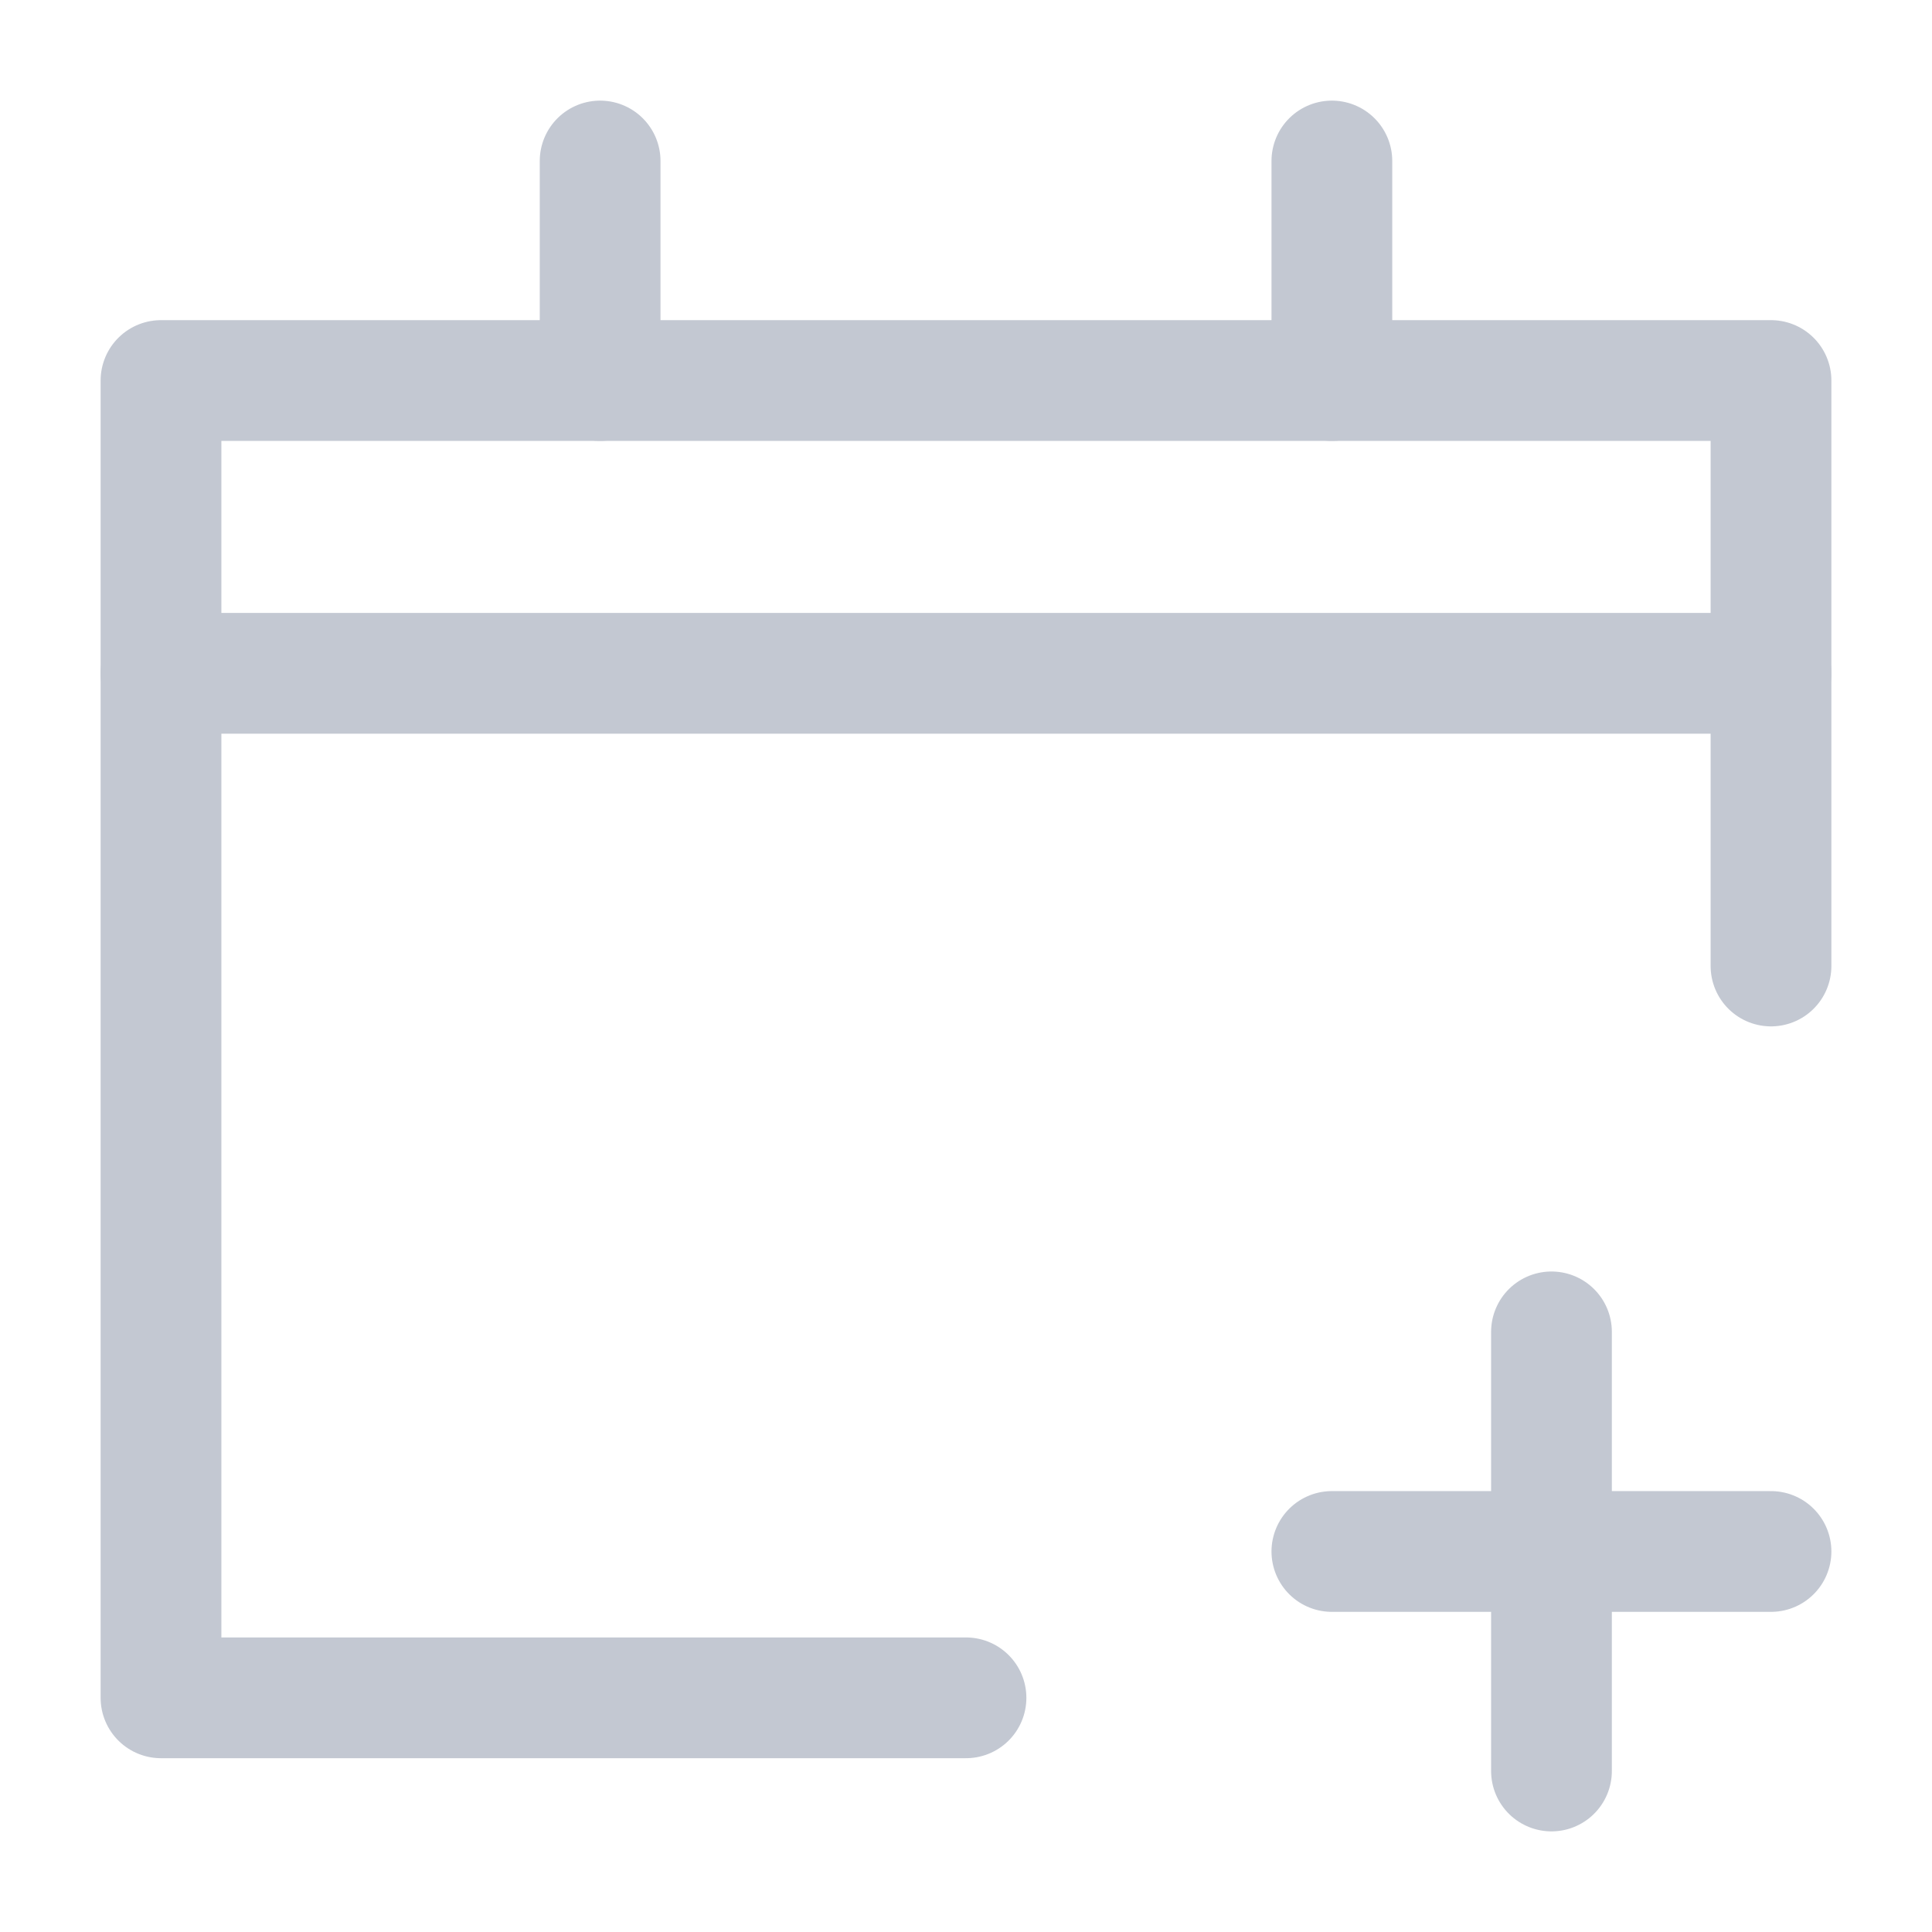 <svg width="24" height="24" viewBox="0 0 24 24" fill="none" xmlns="http://www.w3.org/2000/svg">
<path d="M19.273 16.545V22" stroke="#C3C8D2" stroke-width="1.5" stroke-miterlimit="10" stroke-linecap="round" stroke-linejoin="round"/>
<path d="M16.545 19.273H22" stroke="#C3C8D2" stroke-width="1.5" stroke-miterlimit="10" stroke-linecap="round" stroke-linejoin="round"/>
<path d="M12 21.091H2V4.727H22V12" stroke="#C3C8D2" stroke-width="1.5" stroke-miterlimit="10" stroke-linecap="round" stroke-linejoin="round"/>
<path d="M7.455 2V4.727" stroke="#C3C8D2" stroke-width="1.5" stroke-miterlimit="10" stroke-linecap="round" stroke-linejoin="round"/>
<path d="M16.545 2V4.727" stroke="#C3C8D2" stroke-width="1.5" stroke-miterlimit="10" stroke-linecap="round" stroke-linejoin="round"/>
<path d="M2 8.364H22" stroke="#C3C8D2" stroke-width="1.5" stroke-miterlimit="10" stroke-linecap="round" stroke-linejoin="round"/>
</svg>
